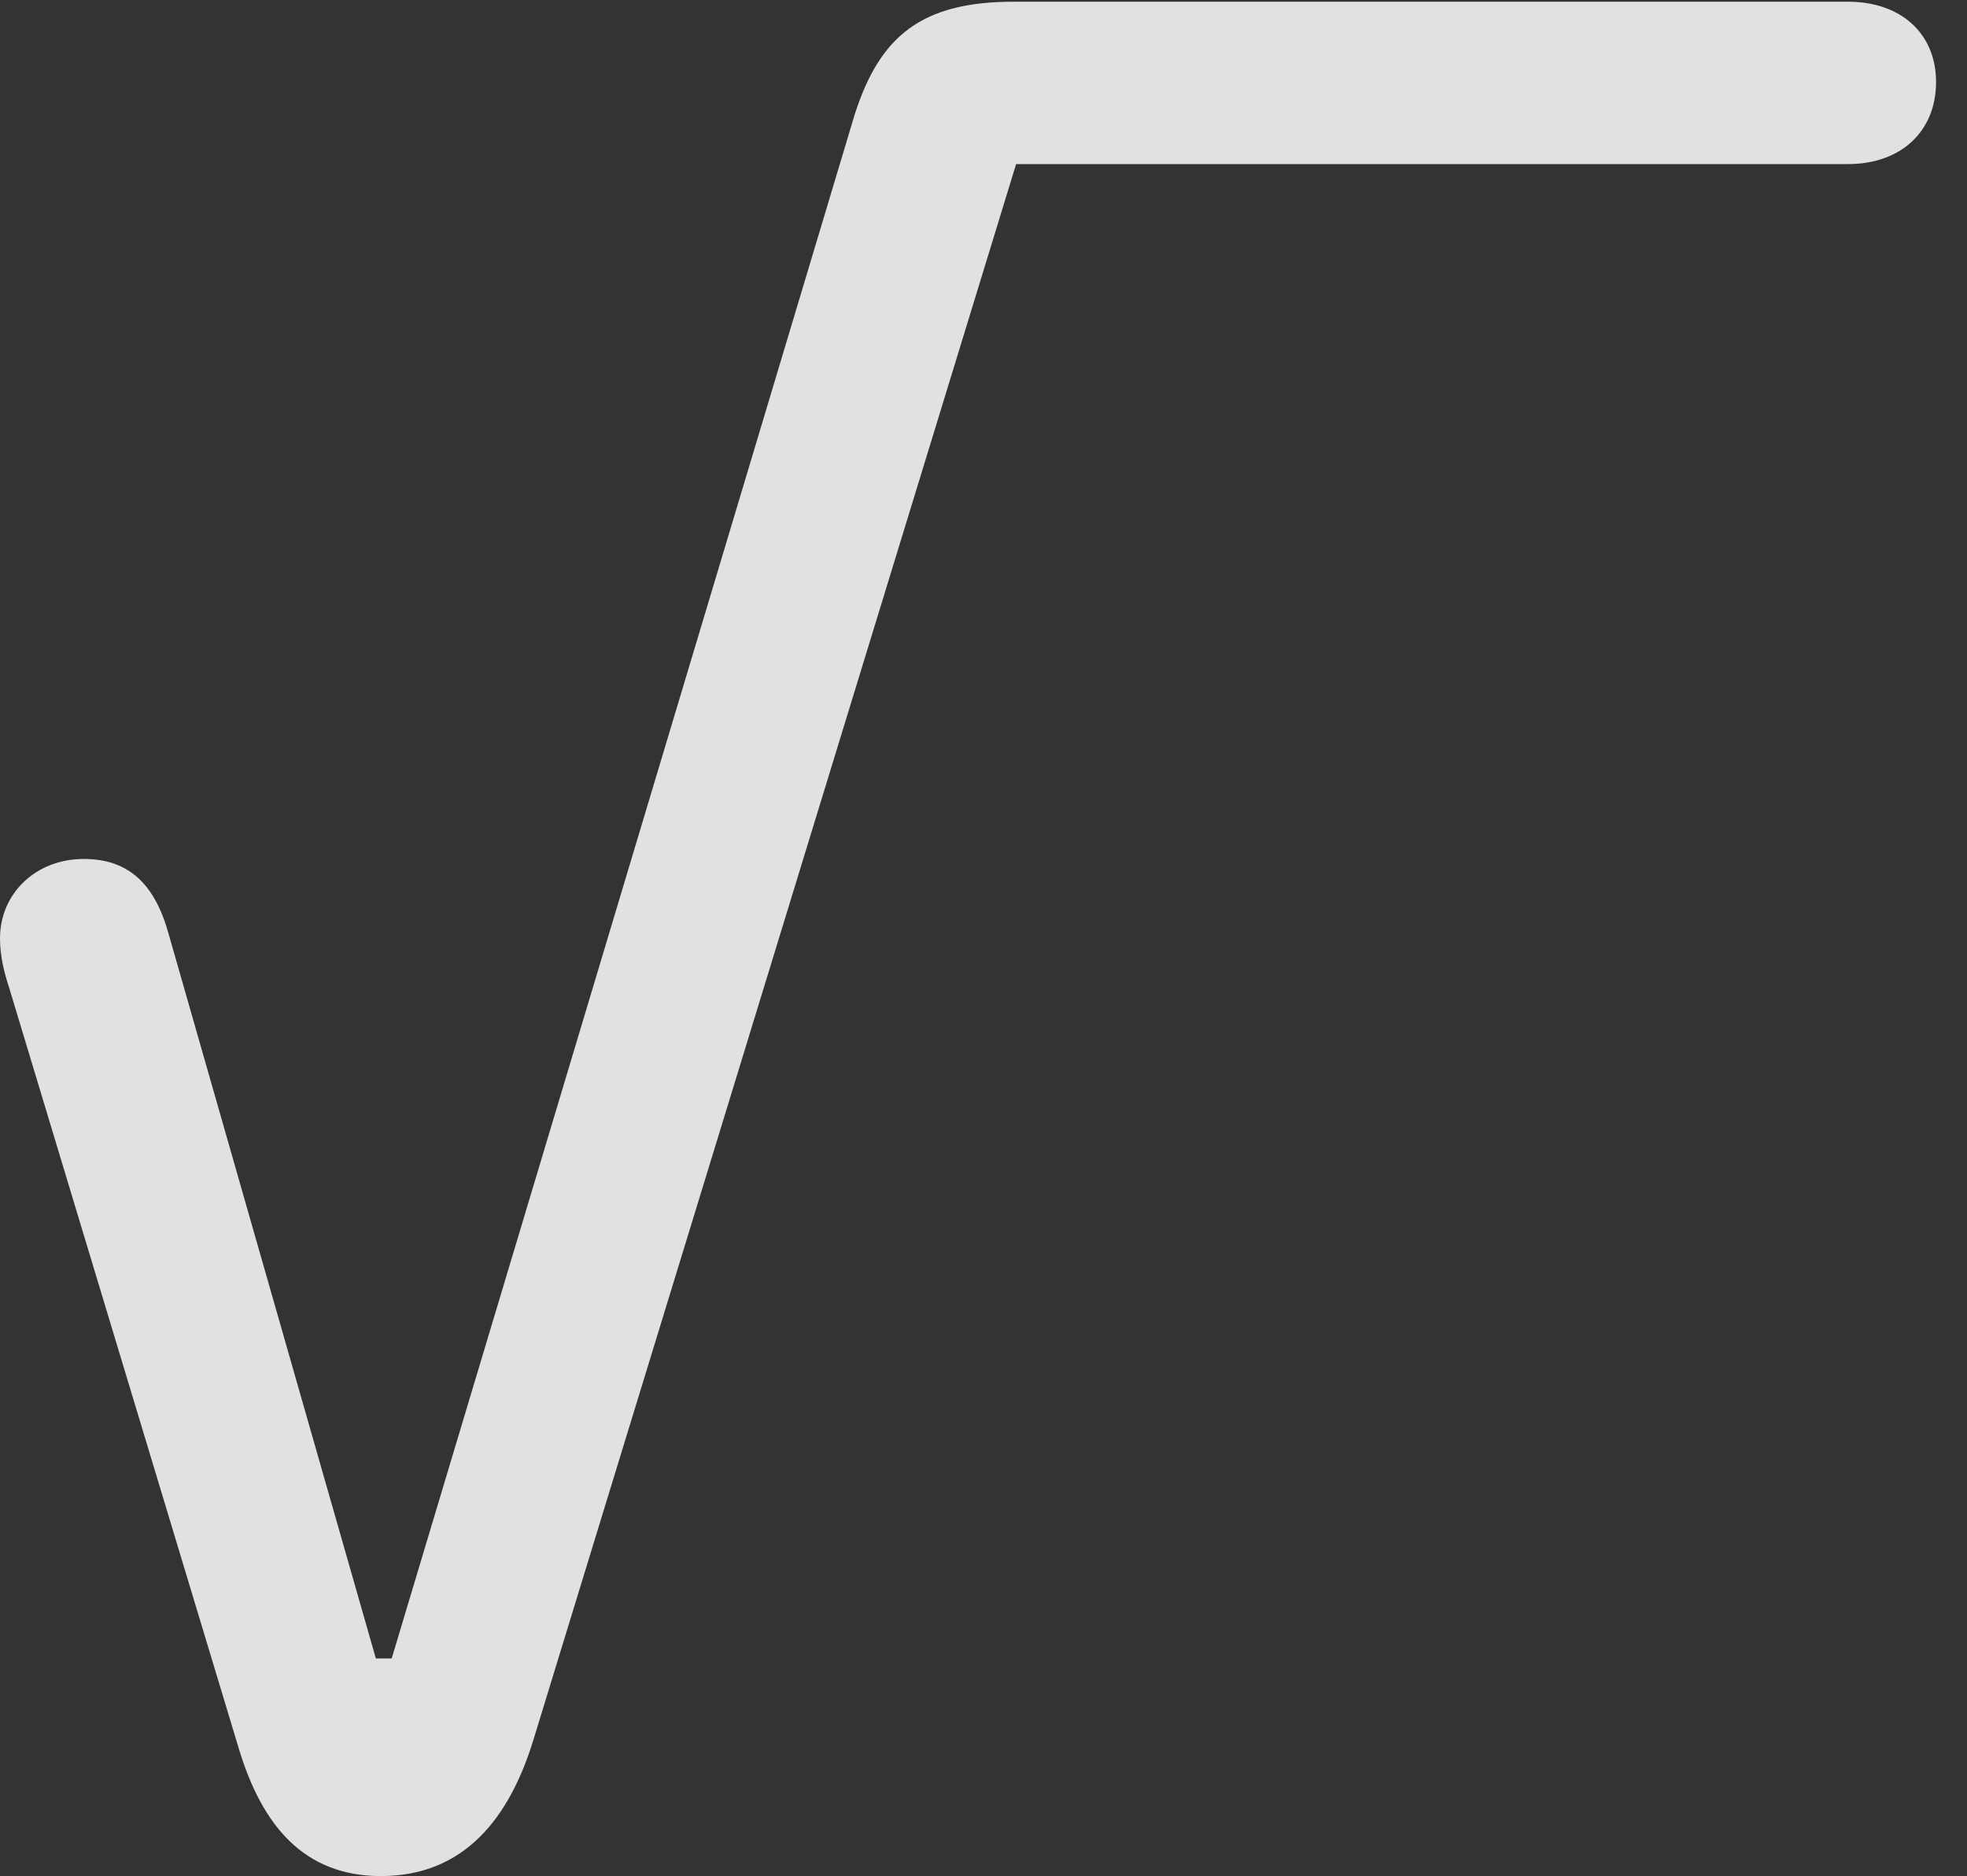 <?xml version="1.0" encoding="UTF-8"?>
<!--Generator: Apple Native CoreSVG 341-->
<!DOCTYPE svg
PUBLIC "-//W3C//DTD SVG 1.1//EN"
       "http://www.w3.org/Graphics/SVG/1.1/DTD/svg11.dtd">
<svg version="1.1" xmlns="http://www.w3.org/2000/svg" xmlns:xlink="http://www.w3.org/1999/xlink" viewBox="0 0 22.949 21.885">
 <rect x="0" y="0" width="22.949" height="21.885" fill="#333333" stroke="none"/>
 <g>
  <rect height="21.885" opacity="0" width="22.949" x="0" y="0"/>
  <path d="M4.443 21.885C5.43 21.885 5.947 21.191 6.221 20.303L11.855 1.914L21.562 1.914C22.178 1.914 22.588 1.533 22.588 0.957C22.588 0.391 22.178 0.02 21.562 0.02L11.826 0.02C10.752 0.02 10.264 0.42 9.971 1.338L4.57 19.346L4.385 19.346L1.963 10.879C1.797 10.293 1.484 10.02 0.977 10.02C0.42 10.02 0 10.42 0 10.947C0 11.152 0.049 11.348 0.107 11.523L2.793 20.42C3.057 21.279 3.535 21.885 4.443 21.885Z" fill="white" fill-opacity="0.85"/>
 </g>
</svg>
